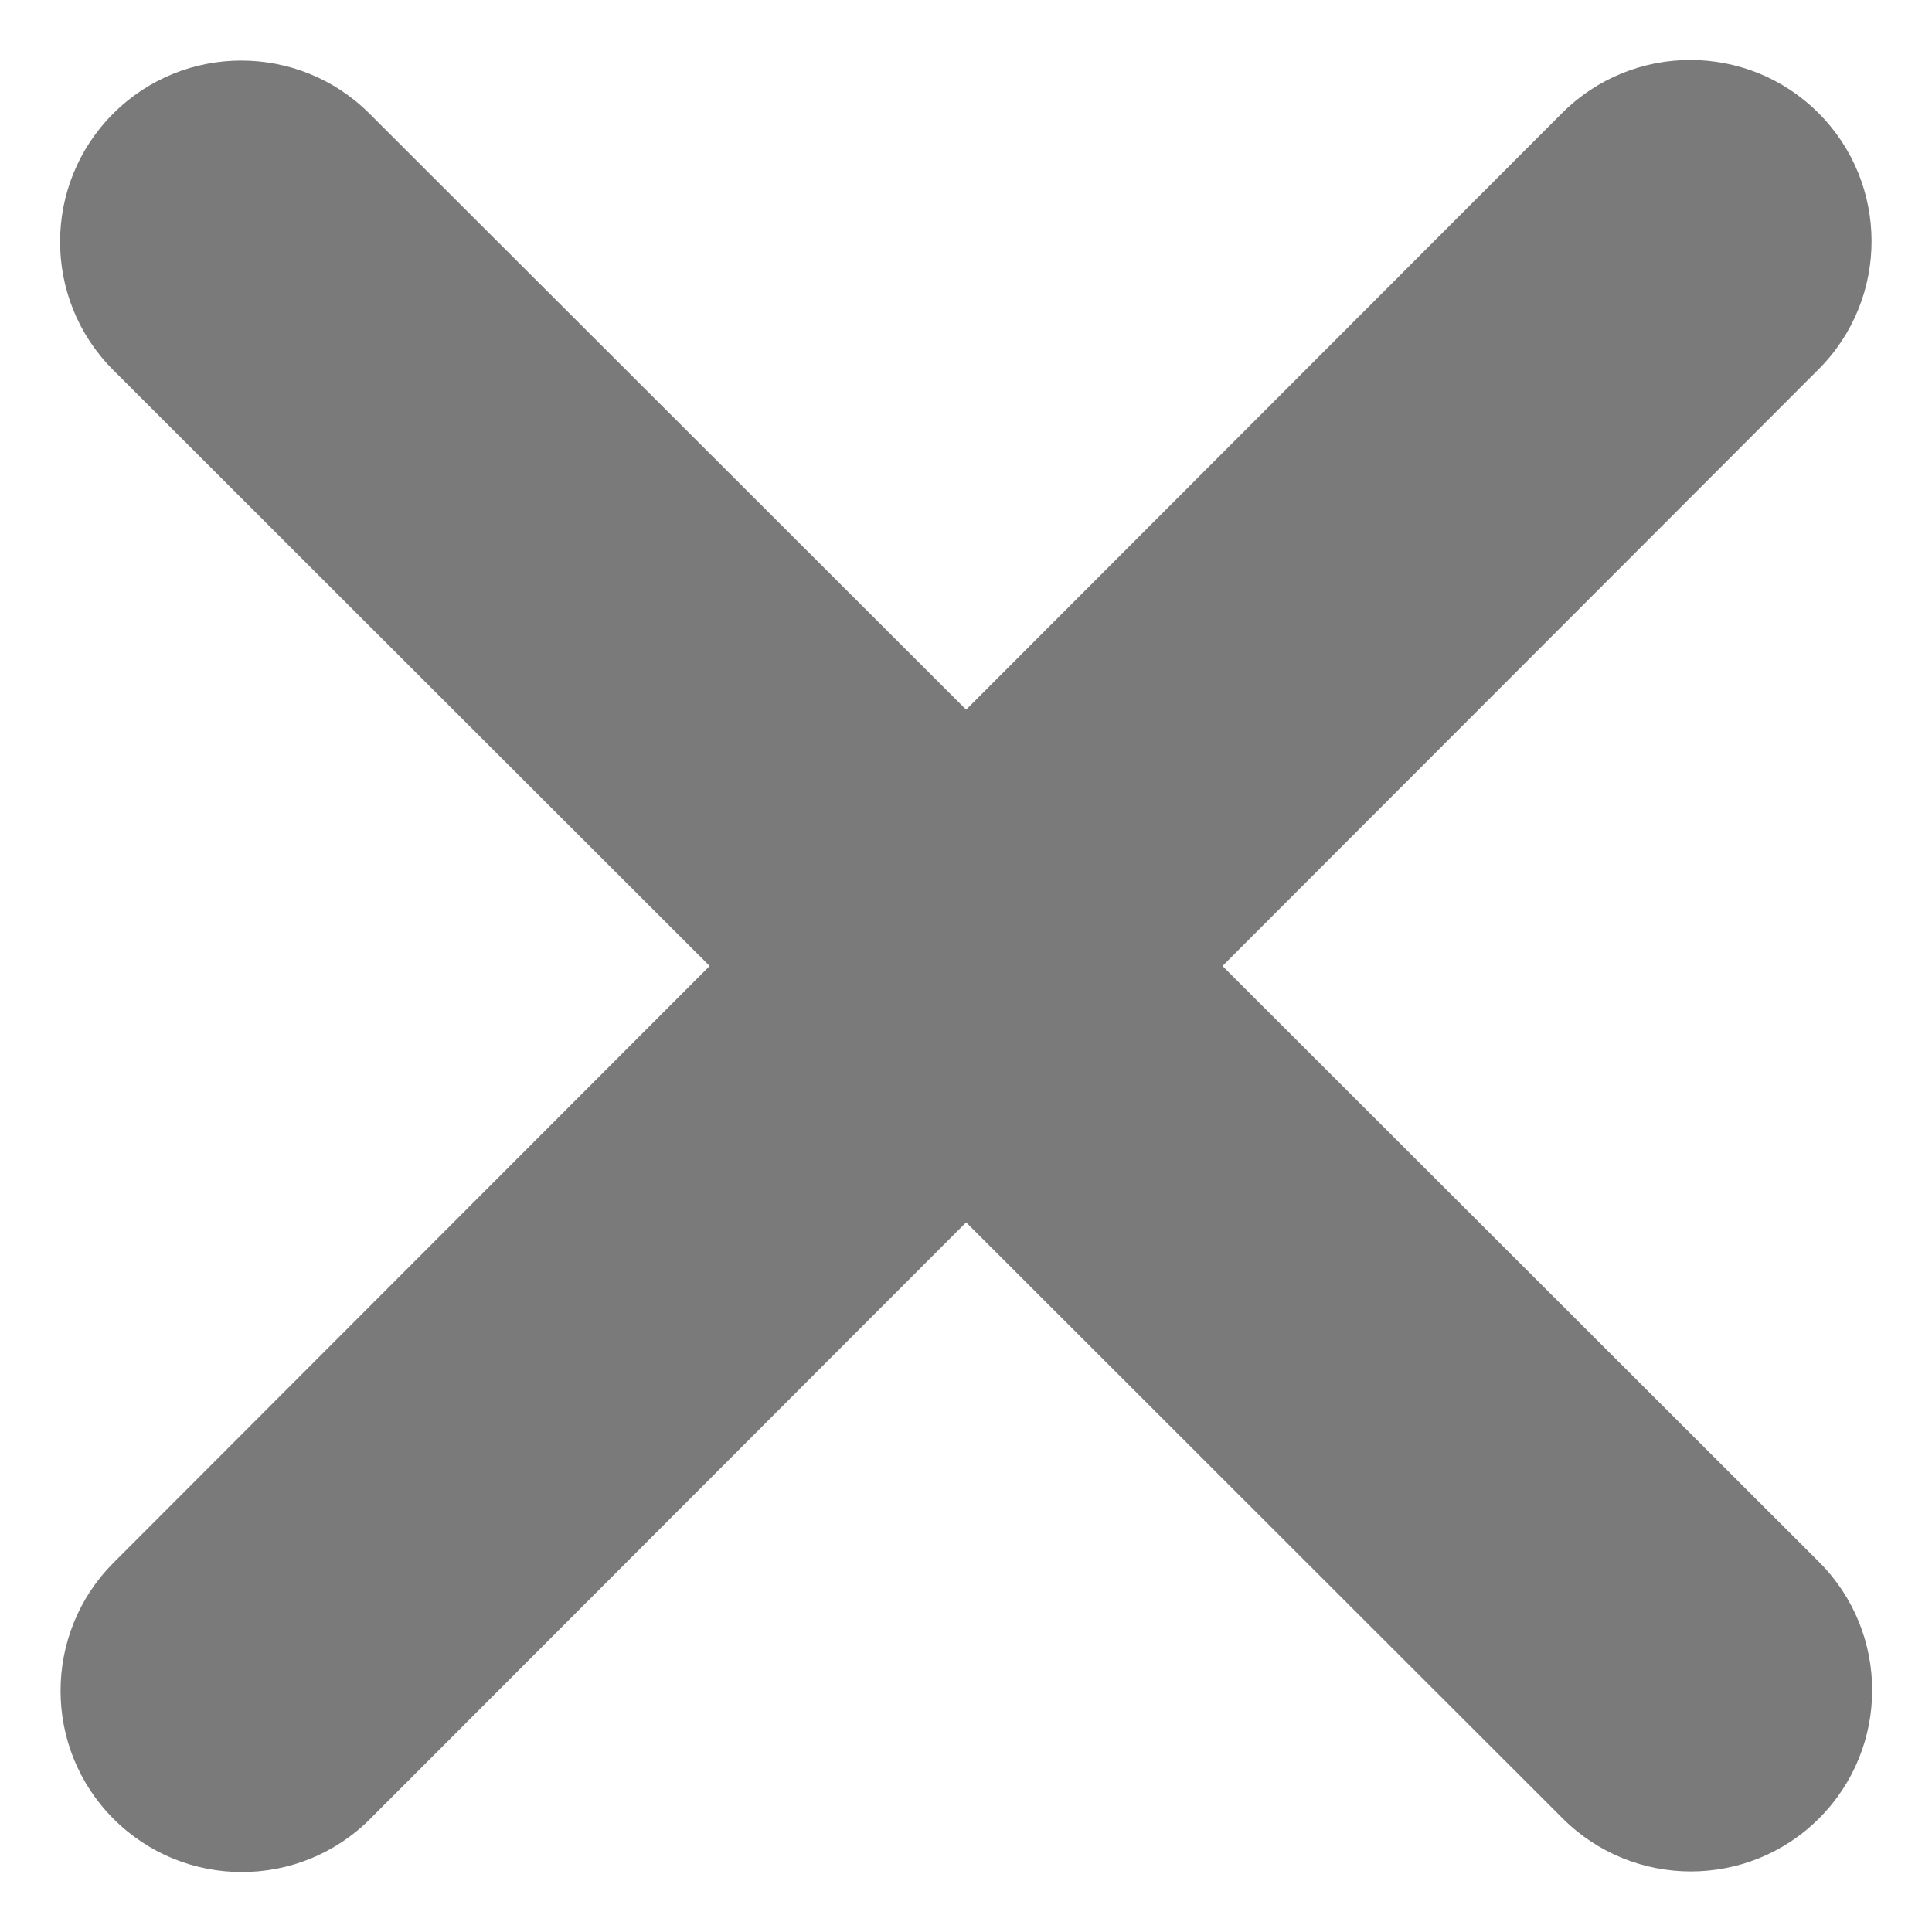 <svg width="16" height="16" viewBox="0 0 16 16" fill="none" xmlns="http://www.w3.org/2000/svg">
<path d="M15.06 3.059C15.646 2.474 15.646 1.522 15.06 0.936C14.474 0.35 13.523 0.35 12.937 0.936L8.001 5.877L3.06 0.941C2.474 0.355 1.522 0.355 0.937 0.941C0.351 1.527 0.351 2.478 0.937 3.064L5.877 8L0.941 12.941C0.355 13.527 0.355 14.478 0.941 15.064C1.527 15.65 2.479 15.65 3.065 15.064L8.001 10.123L12.941 15.059C13.527 15.645 14.479 15.645 15.065 15.059C15.651 14.473 15.651 13.522 15.065 12.936L10.124 8L15.06 3.059Z" fill="#7A7A7A"/>
</svg>
